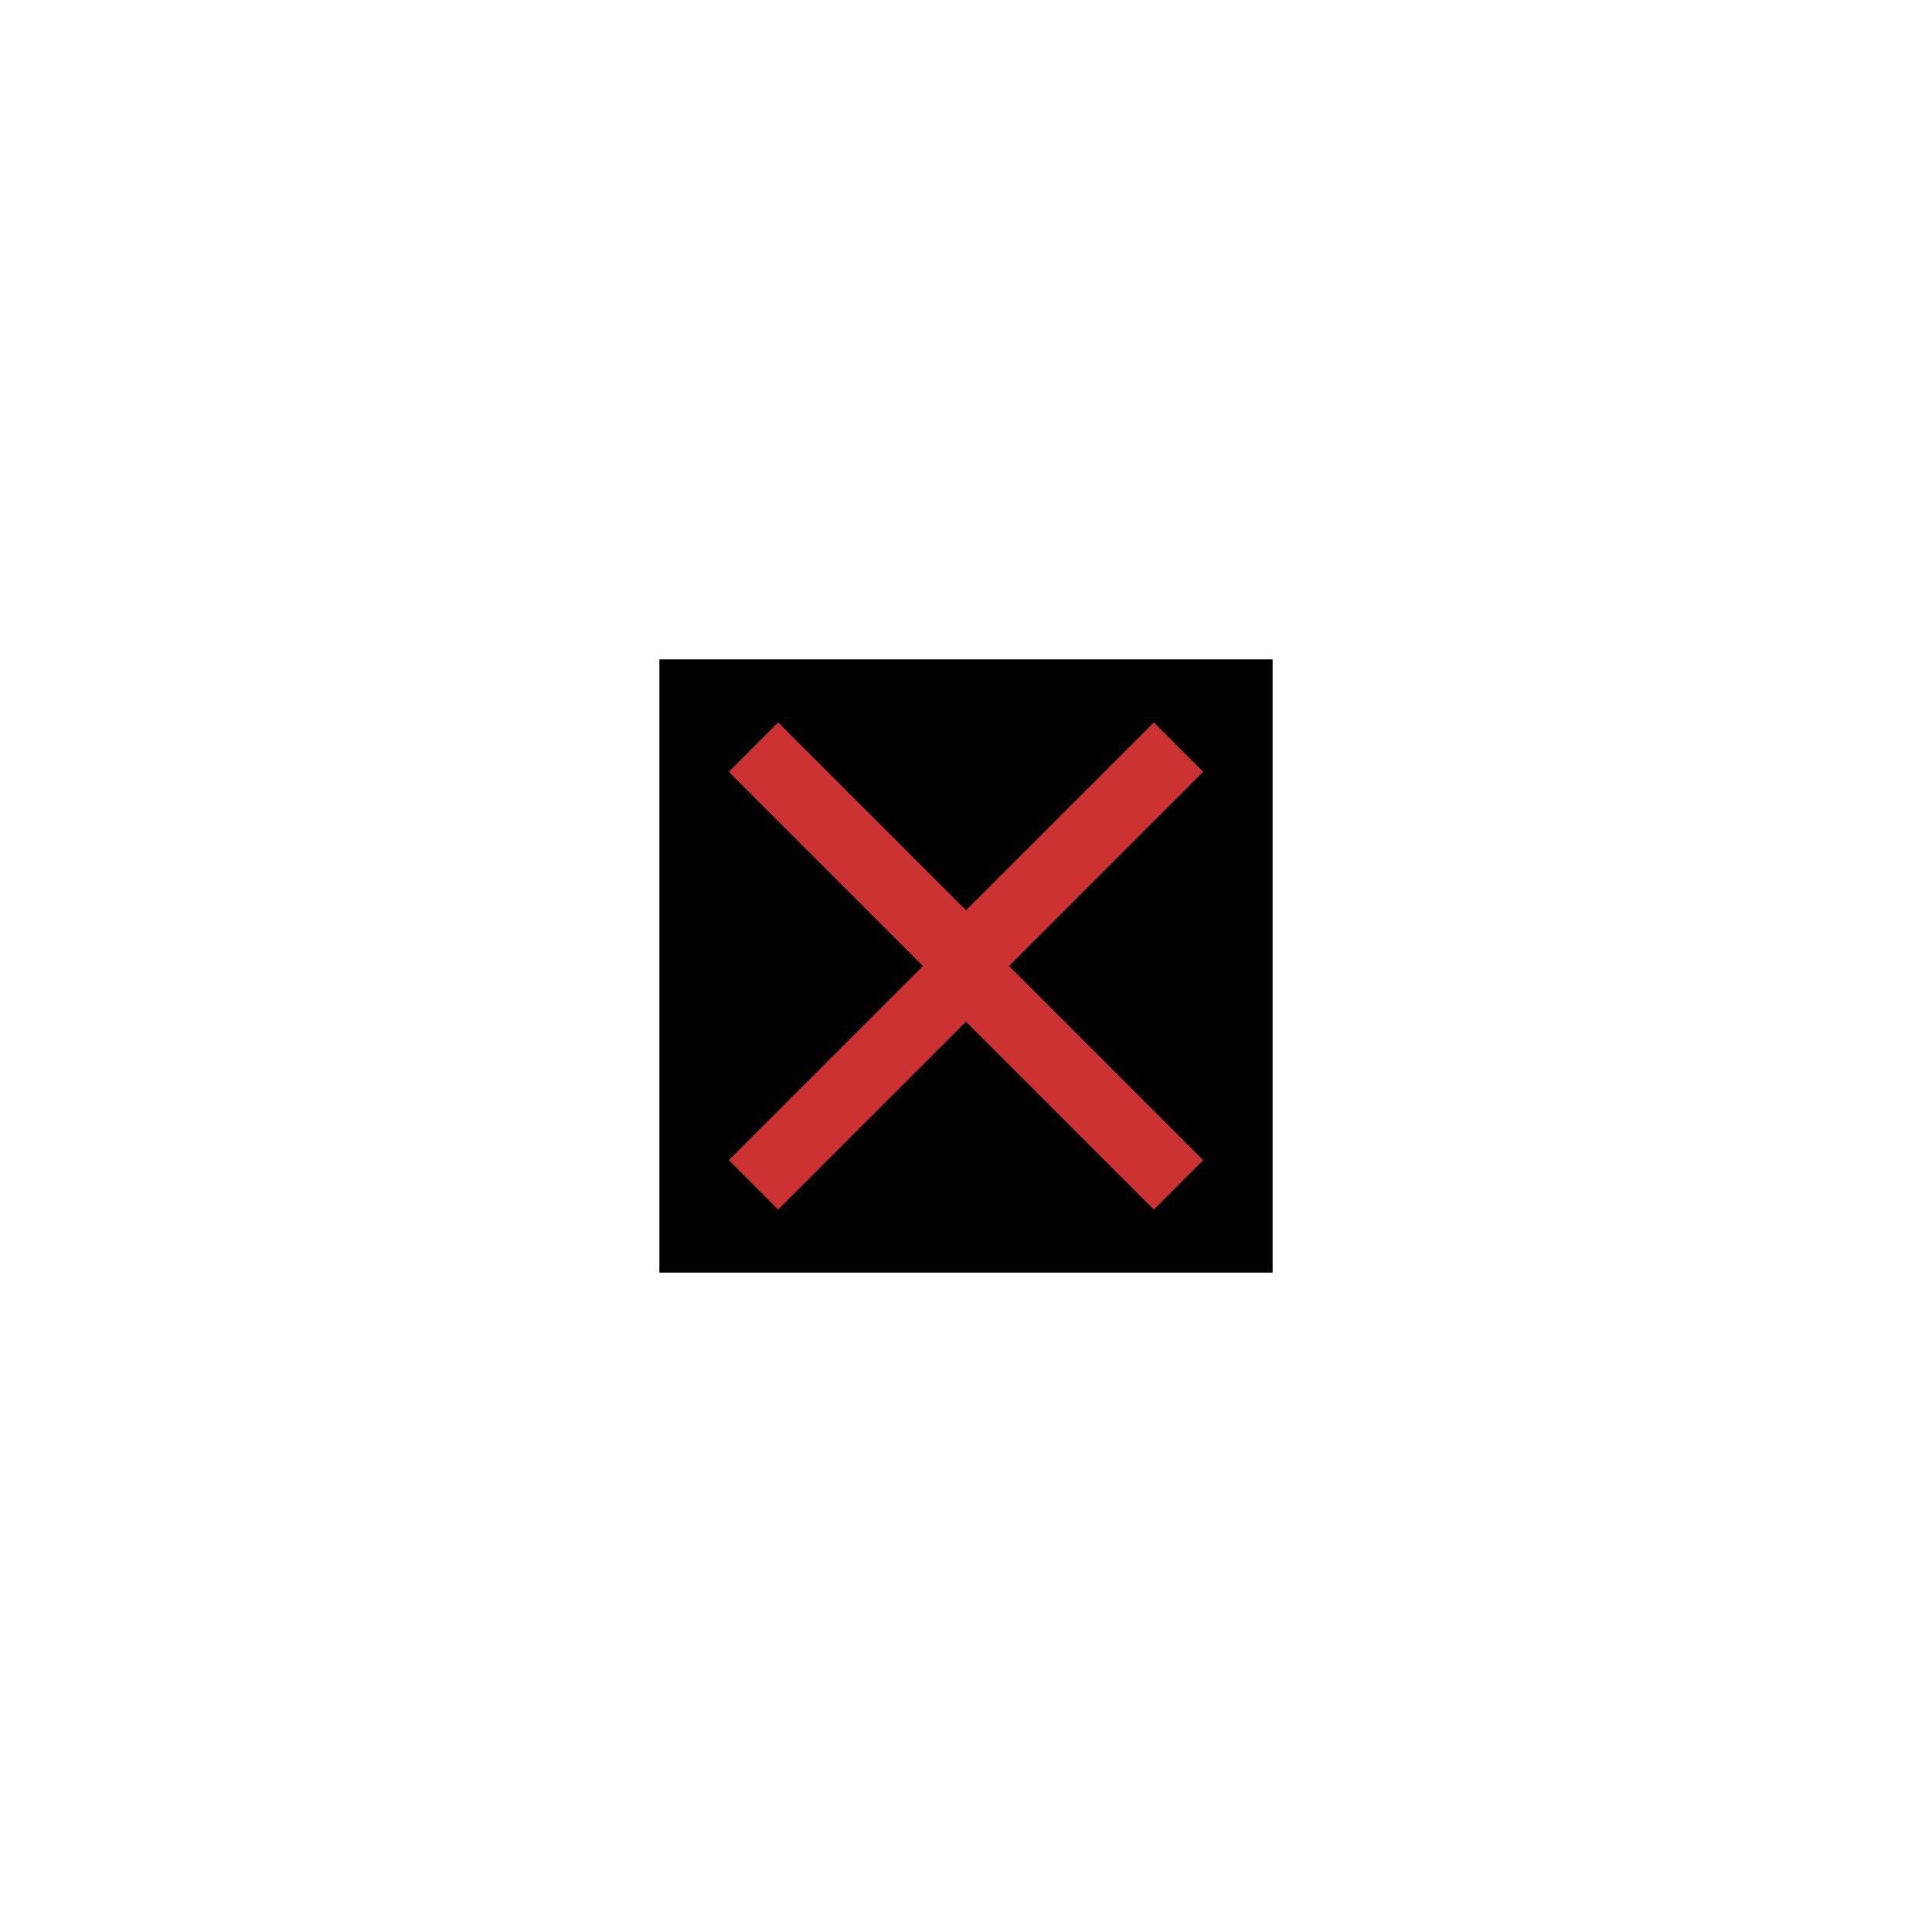 <?xml version="1.0" encoding="UTF-8" standalone="no" ?>
<!DOCTYPE svg PUBLIC "-//W3C//DTD SVG 1.1//EN" "http://www.w3.org/Graphics/SVG/1.1/DTD/svg11.dtd">
<svg xmlns="http://www.w3.org/2000/svg" xmlns:xlink="http://www.w3.org/1999/xlink" version="1.1" width="300" height="300" viewBox="0 0 300 300" xml:space="preserve">
<desc>Created with Fabric.js 5.3.0</desc>
<defs>
</defs>
<g transform="matrix(0.587 0 0 0.587 150 150)" id="uojvXdRCODUzdNmJwh37u"  >
<path style="stroke: rgb(0,0,0); stroke-width: 0; stroke-dasharray: none; stroke-linecap: butt; stroke-dashoffset: 0; stroke-linejoin: miter; stroke-miterlimit: 4; fill: rgb(0,0,0); fill-rule: nonzero; opacity: 1;" vector-effect="non-scaling-stroke"  transform=" translate(0, 0)" d="M -81.108 -81.108 L 81.108 -81.108 L 81.108 81.108 L -81.108 81.108 z" stroke-linecap="round" />
</g>
<g transform="matrix(-1 0 0 -1 150 165.592)" id="jvlHvYnzY22GlivWkMp6G"  >
<path style="stroke: rgb(0,0,0); stroke-width: 0; stroke-dasharray: none; stroke-linecap: butt; stroke-dashoffset: 0; stroke-linejoin: miter; stroke-miterlimit: 4; fill: rgb(204,50,50); fill-rule: nonzero; opacity: 1;" vector-effect="non-scaling-stroke"  transform=" translate(-36.832, -22.225)" d="M 0 7.664 L 7.664 0 L 36.832 29.169 L 66.001 0 L 73.665 7.664 L 36.879 44.45 L 36.832 44.403 L 36.786 44.45 z" stroke-linecap="round" />
</g>
<g transform="matrix(1 0 0 1 150 134.408)" id="ew7fK8vVroE04jS3AK2DU"  >
<path style="stroke: rgb(0,0,0); stroke-width: 0; stroke-dasharray: none; stroke-linecap: butt; stroke-dashoffset: 0; stroke-linejoin: miter; stroke-miterlimit: 4; fill: rgb(204,50,50); fill-rule: nonzero; opacity: 1;" vector-effect="non-scaling-stroke"  transform=" translate(-36.832, -22.225)" d="M 0 7.664 L 7.664 0 L 36.832 29.169 L 66.001 0 L 73.665 7.664 L 36.879 44.45 L 36.832 44.403 L 36.786 44.45 z" stroke-linecap="round" />
</g>
</svg>